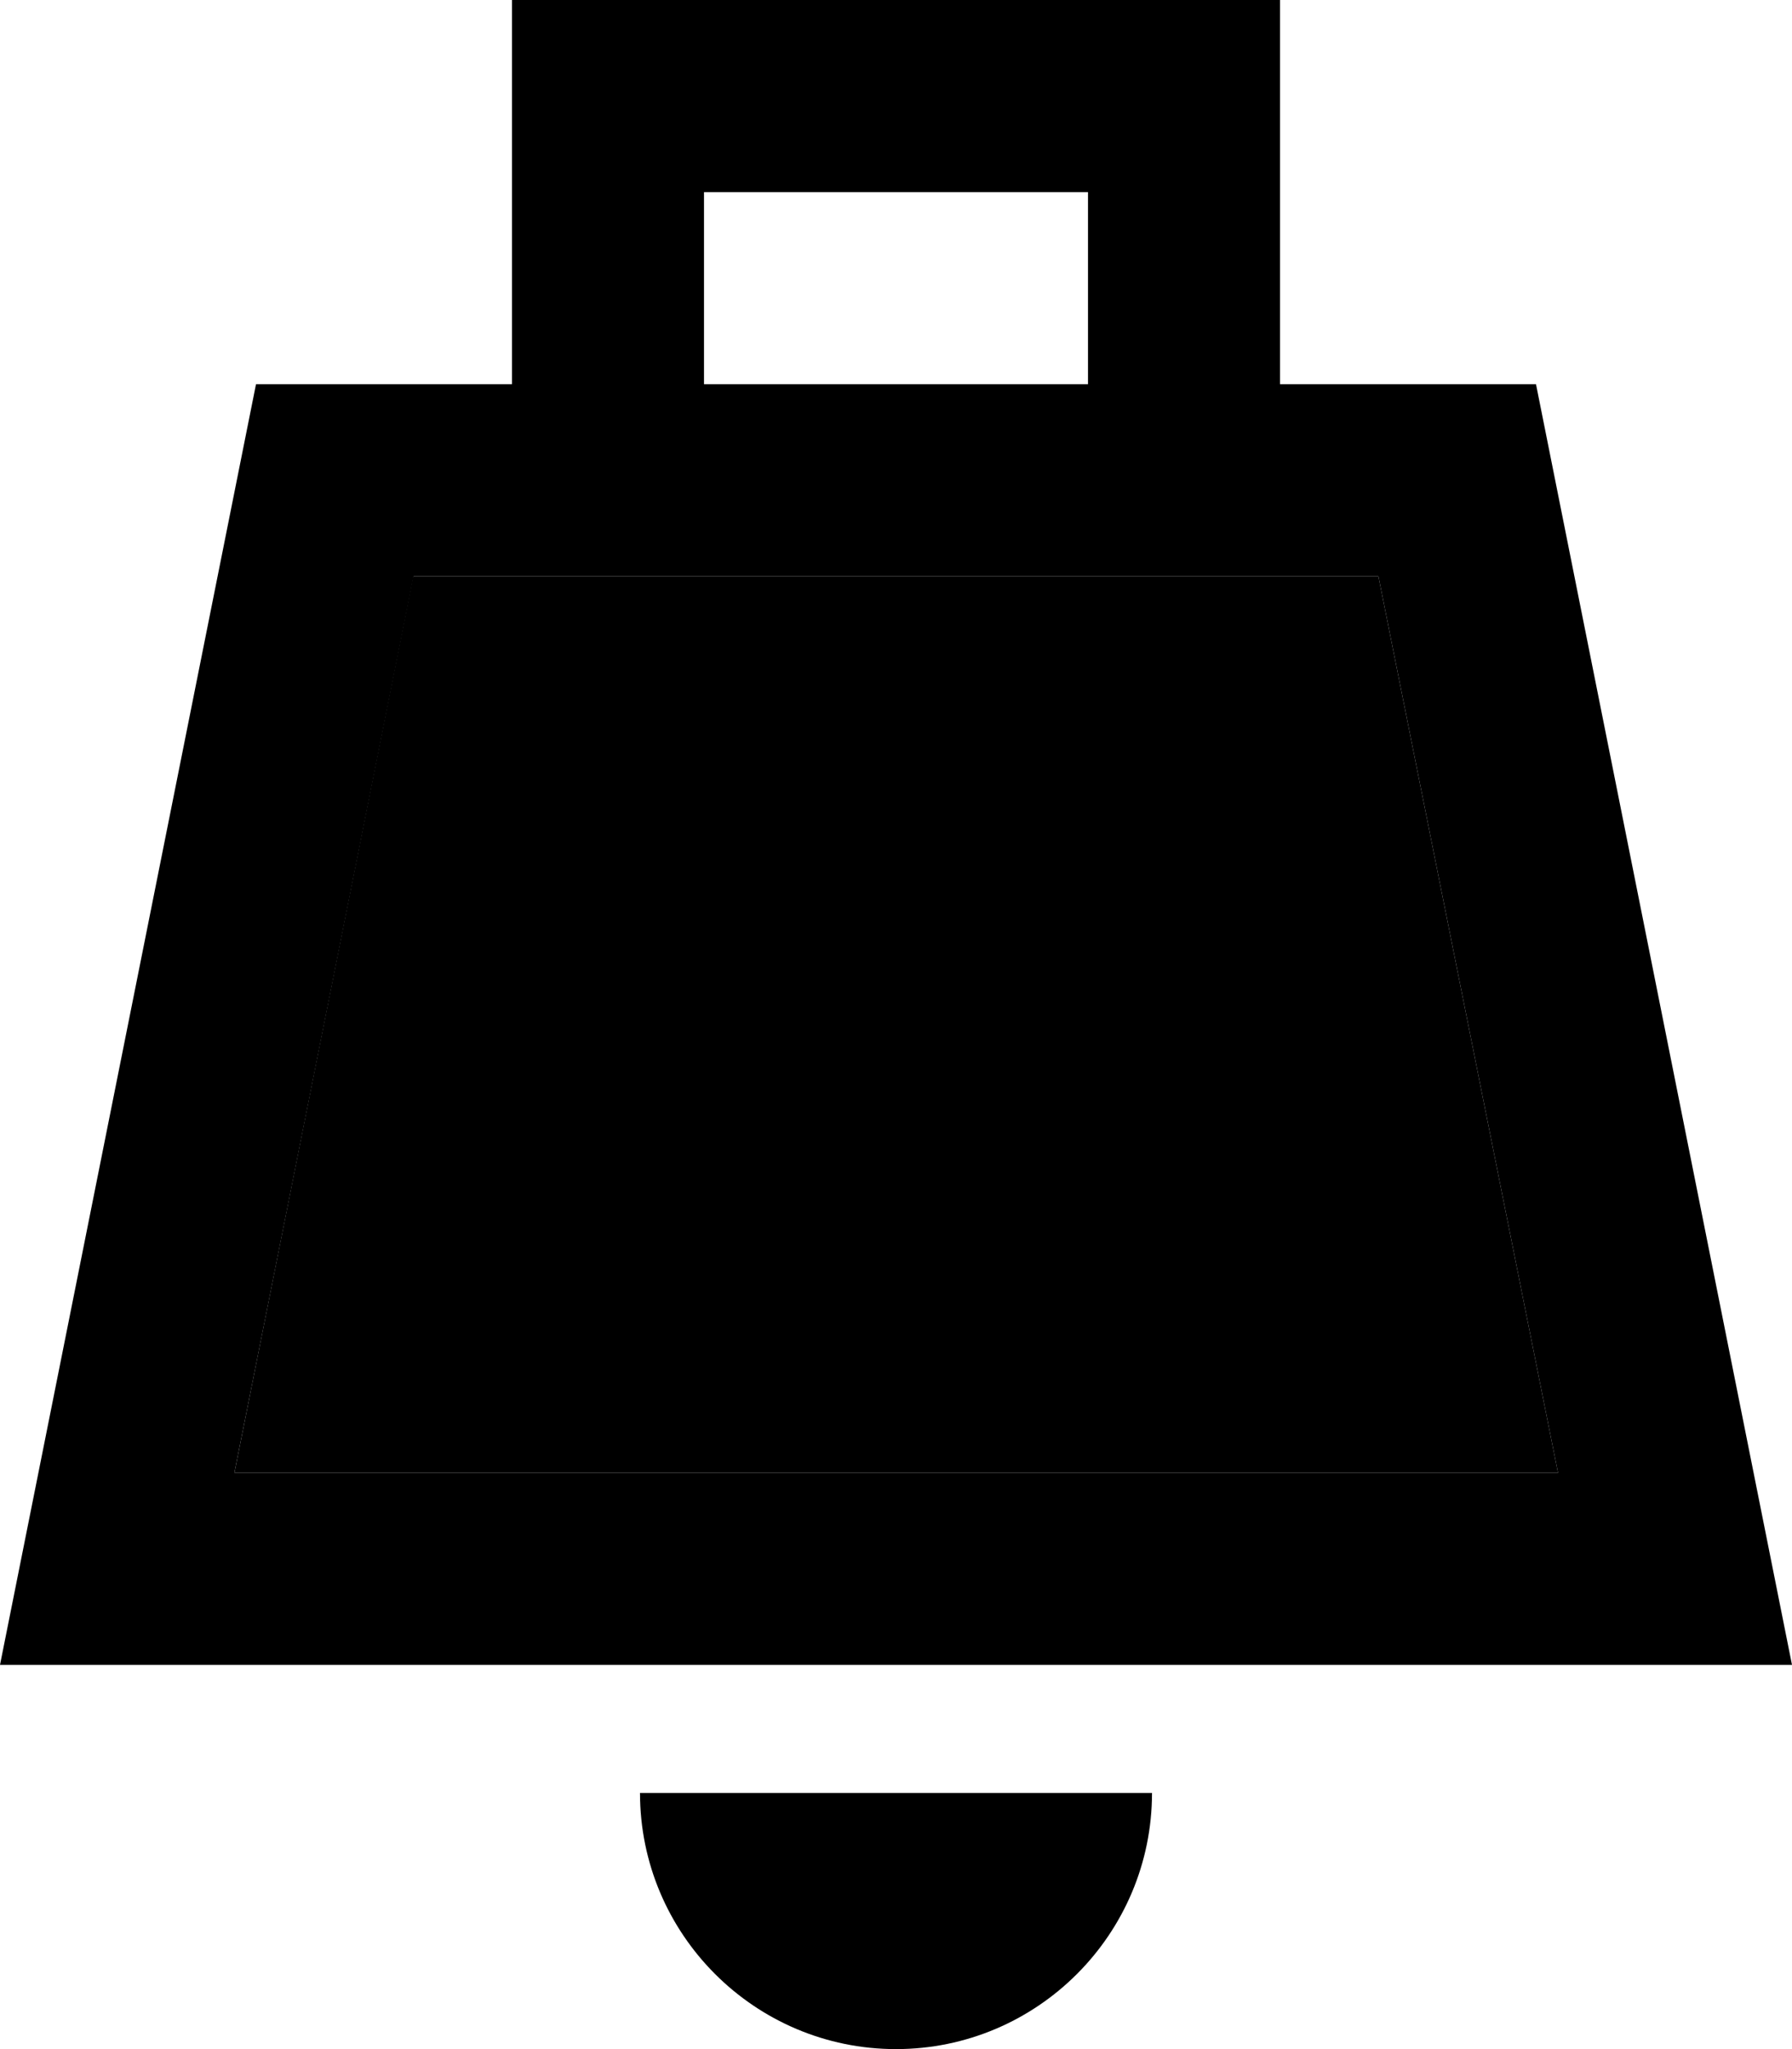 <svg xmlns="http://www.w3.org/2000/svg" viewBox="0 0 448 512"><path class="pr-icon-duotone-secondary" d="M58.6 368l330.9 0L344.6 144l-241.3 0L58.6 368z"/><path class="pr-icon-duotone-primary" d="M128 0l24 0L296 0l24 0 0 24 0 72 64 0 54.4 272 9.6 48-49 0L49 416 0 416l9.6-48L64 96l64 0 0-72 0-24zM272 48l-96 0 0 48 96 0 0-48zM103.4 144L58.6 368l330.9 0L344.6 144l-241.3 0zM288 448c0 35.3-28.7 64-64 64s-64-28.7-64-64l128 0z"/></svg>